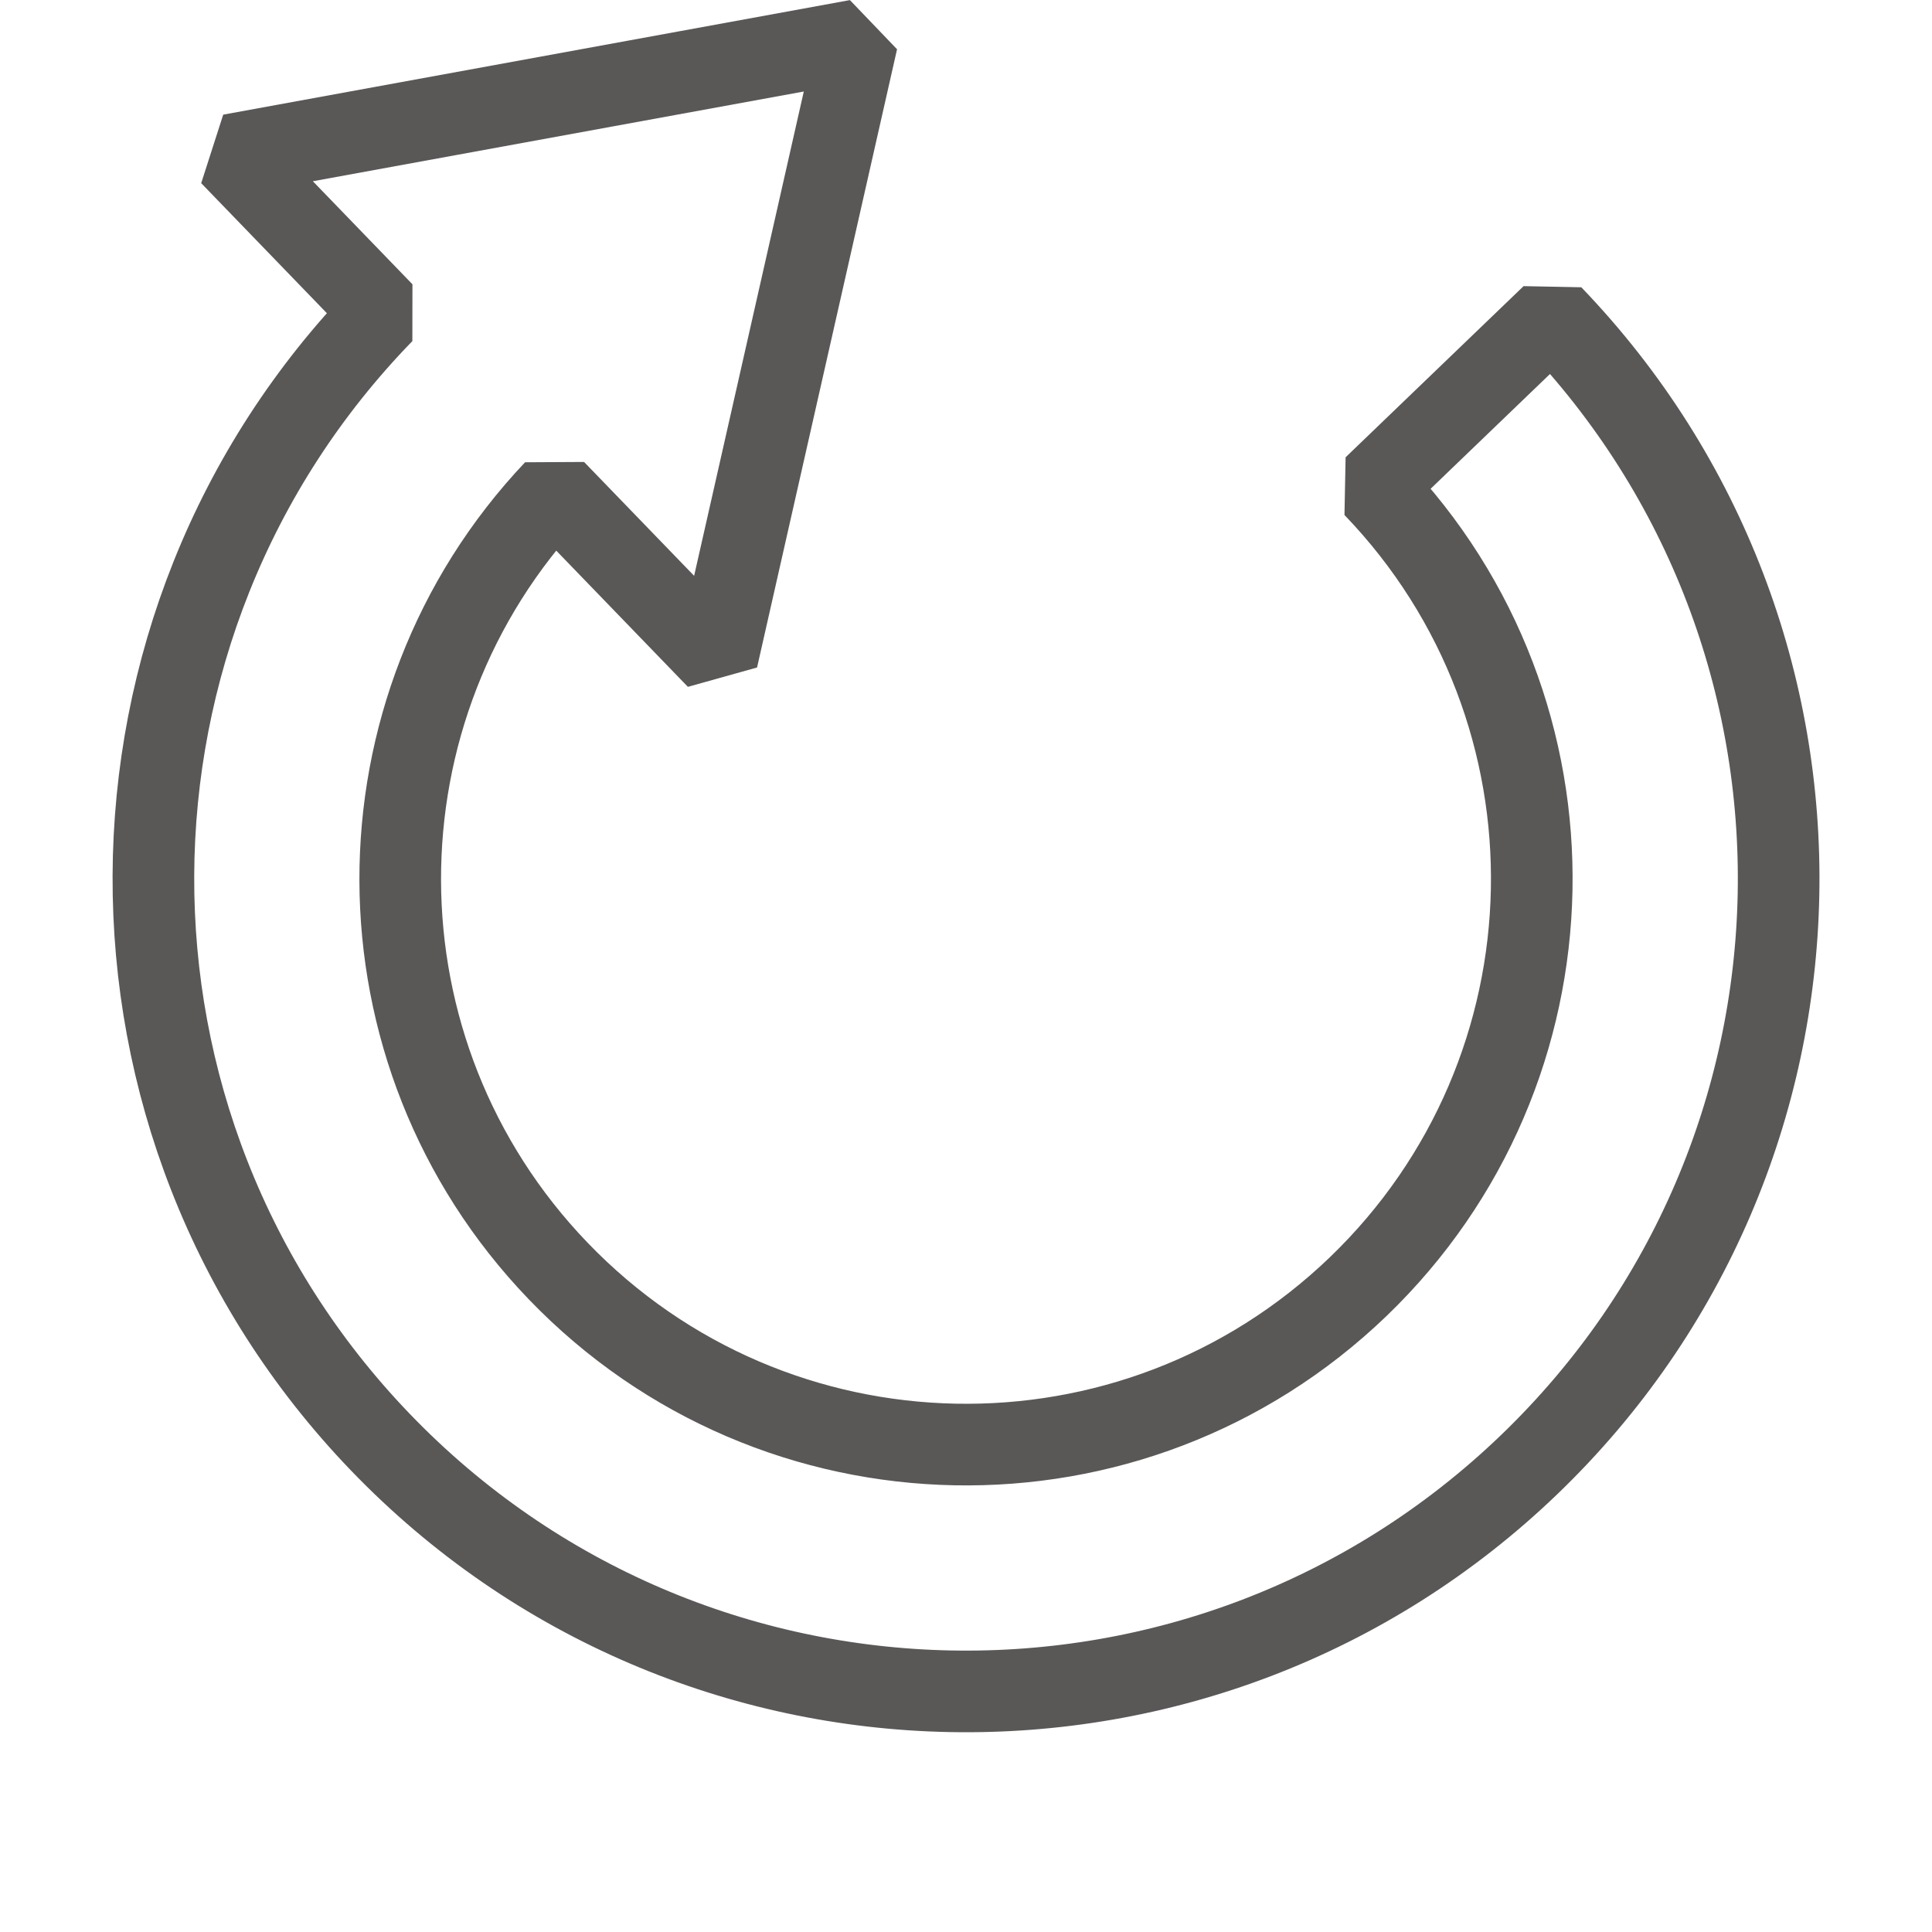 <?xml version="1.0" encoding="UTF-8" standalone="no"?>
<!-- Created with Inkscape (http://www.inkscape.org/) -->

<svg
   xmlns:dc="http://purl.org/dc/elements/1.1/"
   xmlns:cc="http://creativecommons.org/ns#"
   xmlns:rdf="http://www.w3.org/1999/02/22-rdf-syntax-ns#"
   xmlns:svg="http://www.w3.org/2000/svg"
   xmlns="http://www.w3.org/2000/svg"
   xmlns:sodipodi="http://sodipodi.sourceforge.net/DTD/sodipodi-0.dtd"
   xmlns:inkscape="http://www.inkscape.org/namespaces/inkscape"
   width="24"
   height="24"
   viewBox="0 0 24 24"
   id="svg3499"
   version="1.1"
   inkscape:version="0.91 r13725"
   sodipodi:docname="repeat.svg">
  <defs
     id="defs3501" />
  <sodipodi:namedview
     id="base"
     pagecolor="#ffffff"
     bordercolor="#666666"
     borderopacity="1.0"
     inkscape:pageopacity="0.0"
     inkscape:pageshadow="2"
     inkscape:zoom="22.4"
     inkscape:cx="13.65163"
     inkscape:cy="12.725313"
     inkscape:document-units="px"
     inkscape:current-layer="layer1"
     showgrid="false"
     units="px"
     inkscape:window-width="1600"
     inkscape:window-height="1671"
     inkscape:window-x="1600"
     inkscape:window-y="55"
     inkscape:window-maximized="0" />
  <g
     inkscape:label="Layer 1"
     inkscape:groupmode="layer"
     id="layer1"
     transform="translate(0,-1028.362)">
    <path
       style="opacity:0.99;fill:none;fill-opacity:1;stroke:#585555;stroke-width:1.014;stroke-linecap:butt;stroke-linejoin:miter;stroke-miterlimit:0;stroke-dasharray:none;stroke-opacity:0.992"
       d="m 4.722,1046.274 c 3.864,4.02 10.255,4.146 14.274,0.282 4.019,-3.864 4.146,-10.255 0.282,-14.274 l -2.211,2.126 c 2.69,2.798 2.602,7.247 -0.196,9.938 -2.798,2.69 -7.248,2.602 -9.938,-0.196 -2.611,-2.716 -2.605,-6.988 -0.042,-9.697 l 2.019,2.089 1.739,-7.68 -7.785,1.423 1.895,1.961 c -3.777,3.884 -3.82,10.093 -0.036,14.029 z"
       id="path5430"
       inkscape:connector-curvature="0" />
  </g>
</svg>
